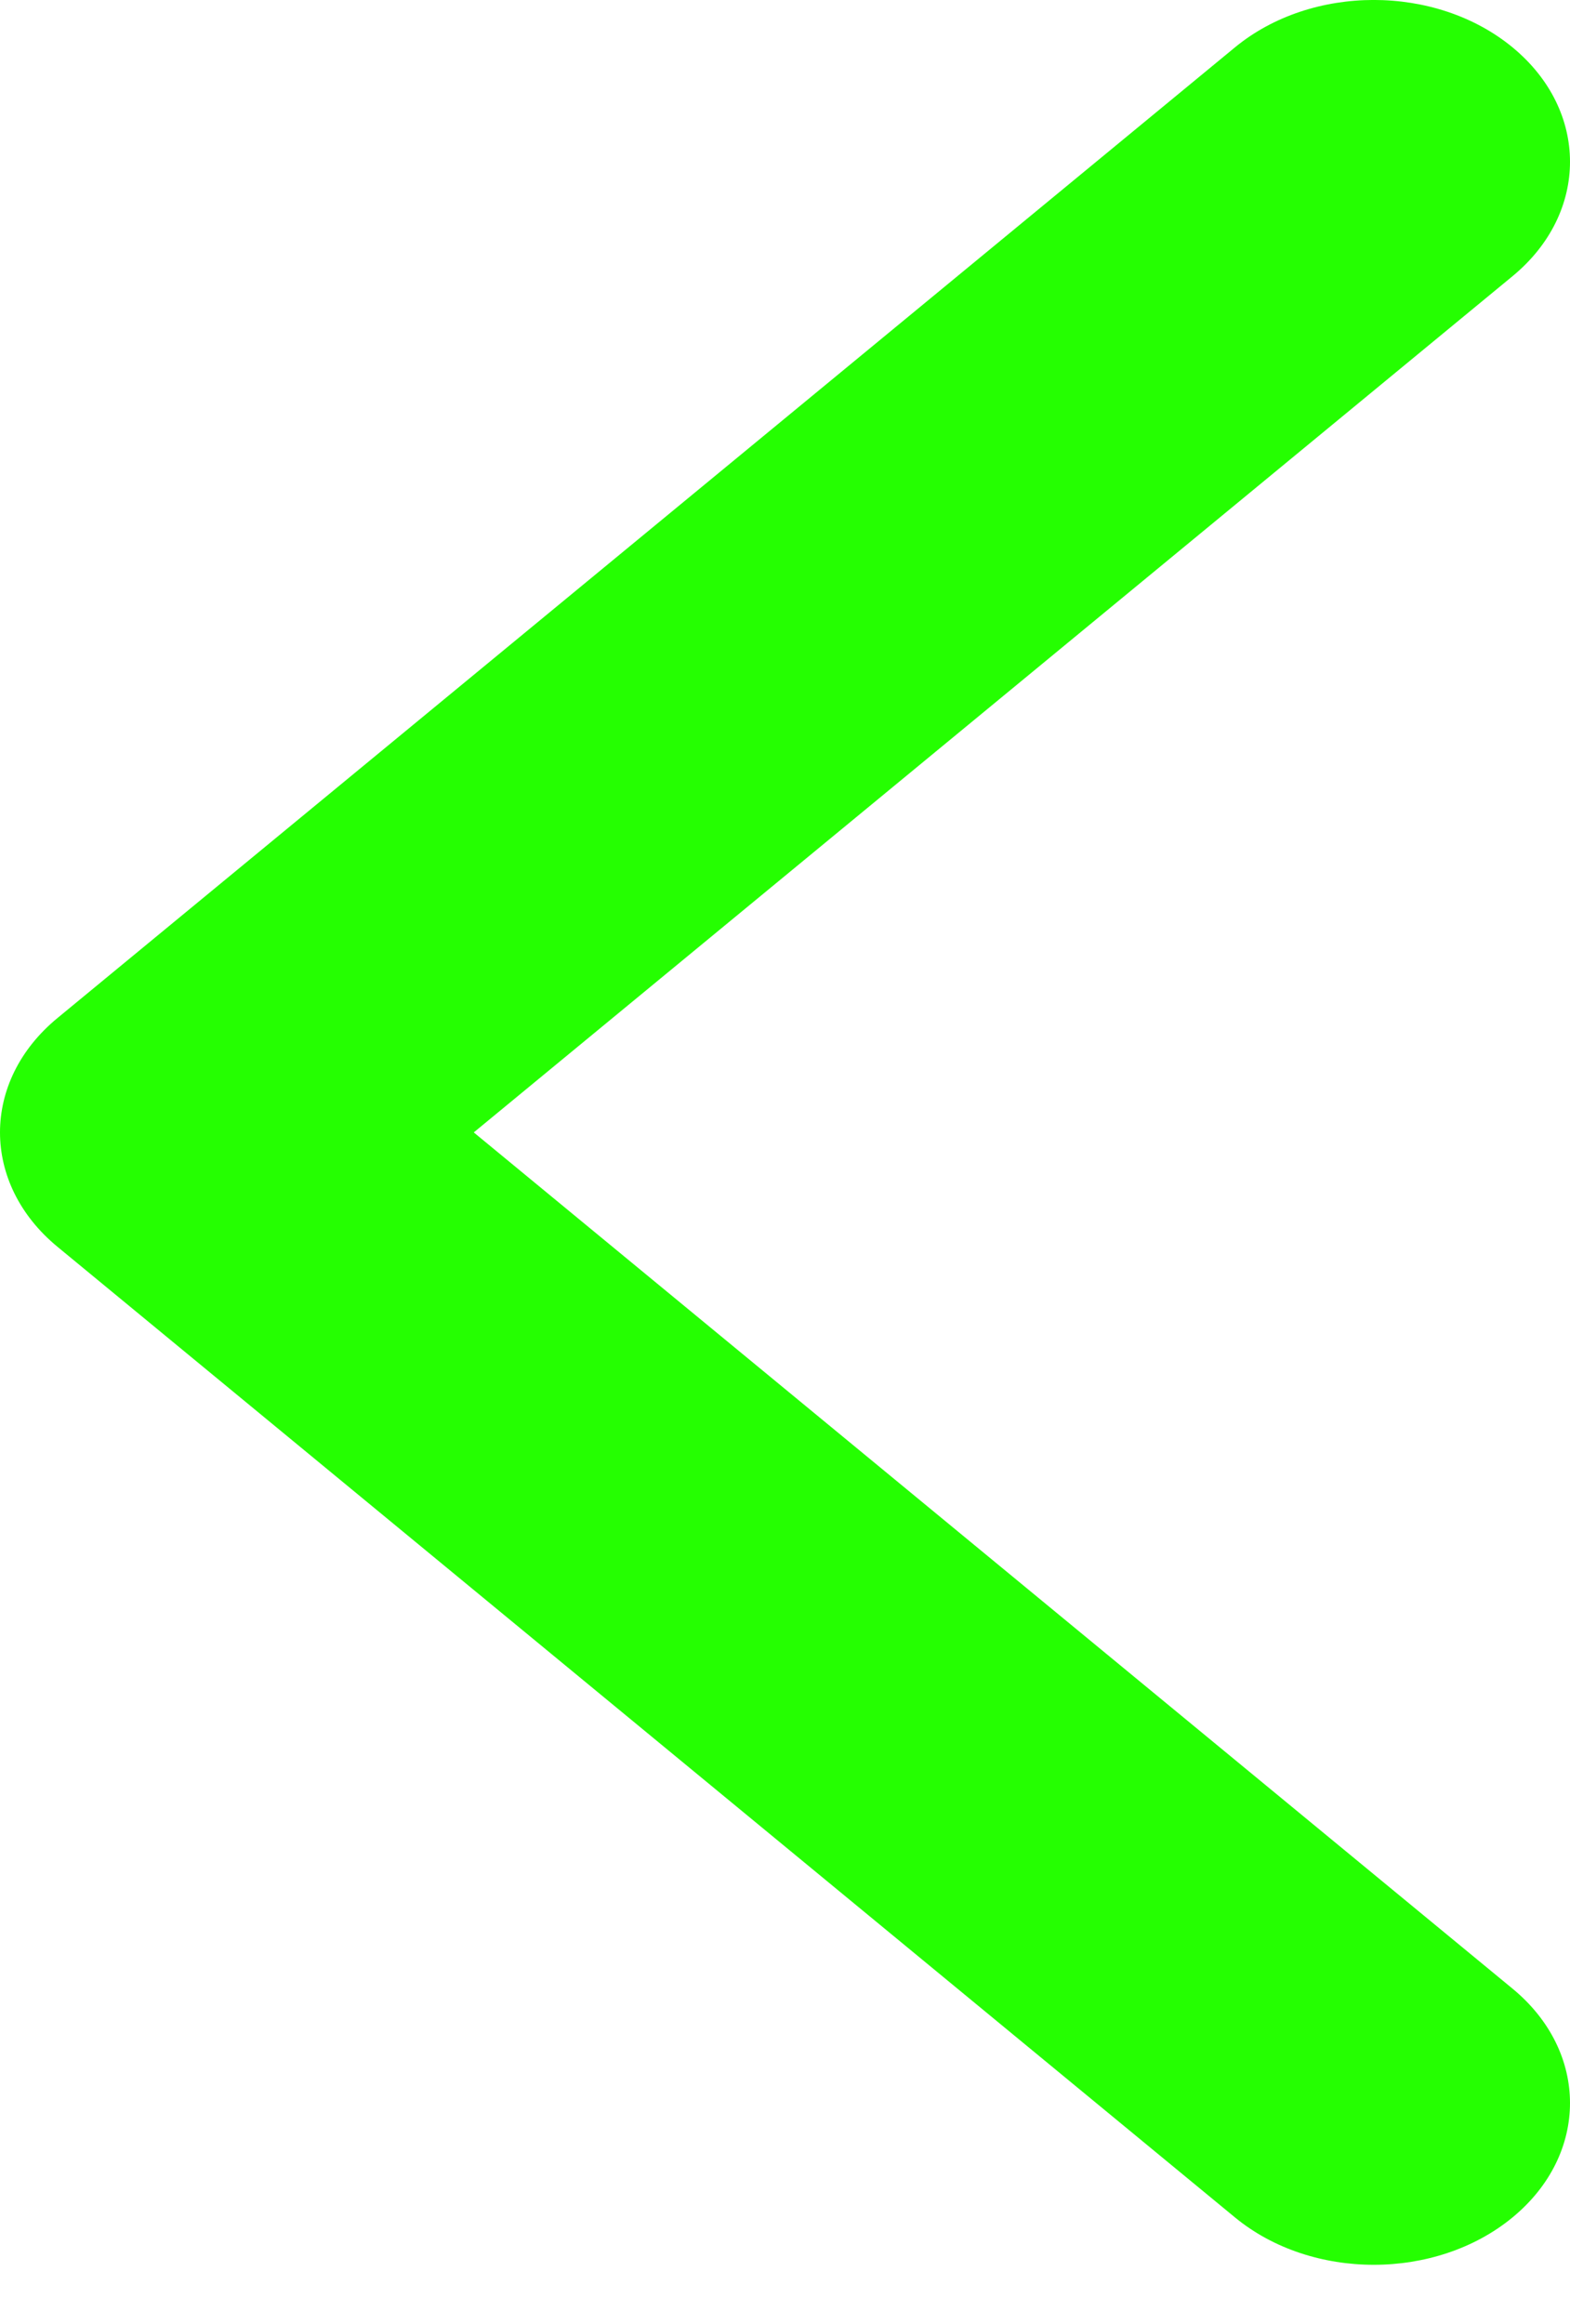 <svg width="25" height="37" viewBox="0 0 25 37" fill="none" xmlns="http://www.w3.org/2000/svg">
<path d="M24.085 35.303C25.305 34.297 25.305 32.667 24.085 31.661L7.544 18.029L24.085 4.397C25.305 3.391 25.305 1.76 24.085 0.754C22.864 -0.252 20.886 -0.252 19.665 0.754L0.915 16.208C-0.305 17.213 -0.305 18.844 0.915 19.85L19.665 35.303C20.886 36.309 22.864 36.309 24.085 35.303Z" fill="#25FF01"/>
</svg>
